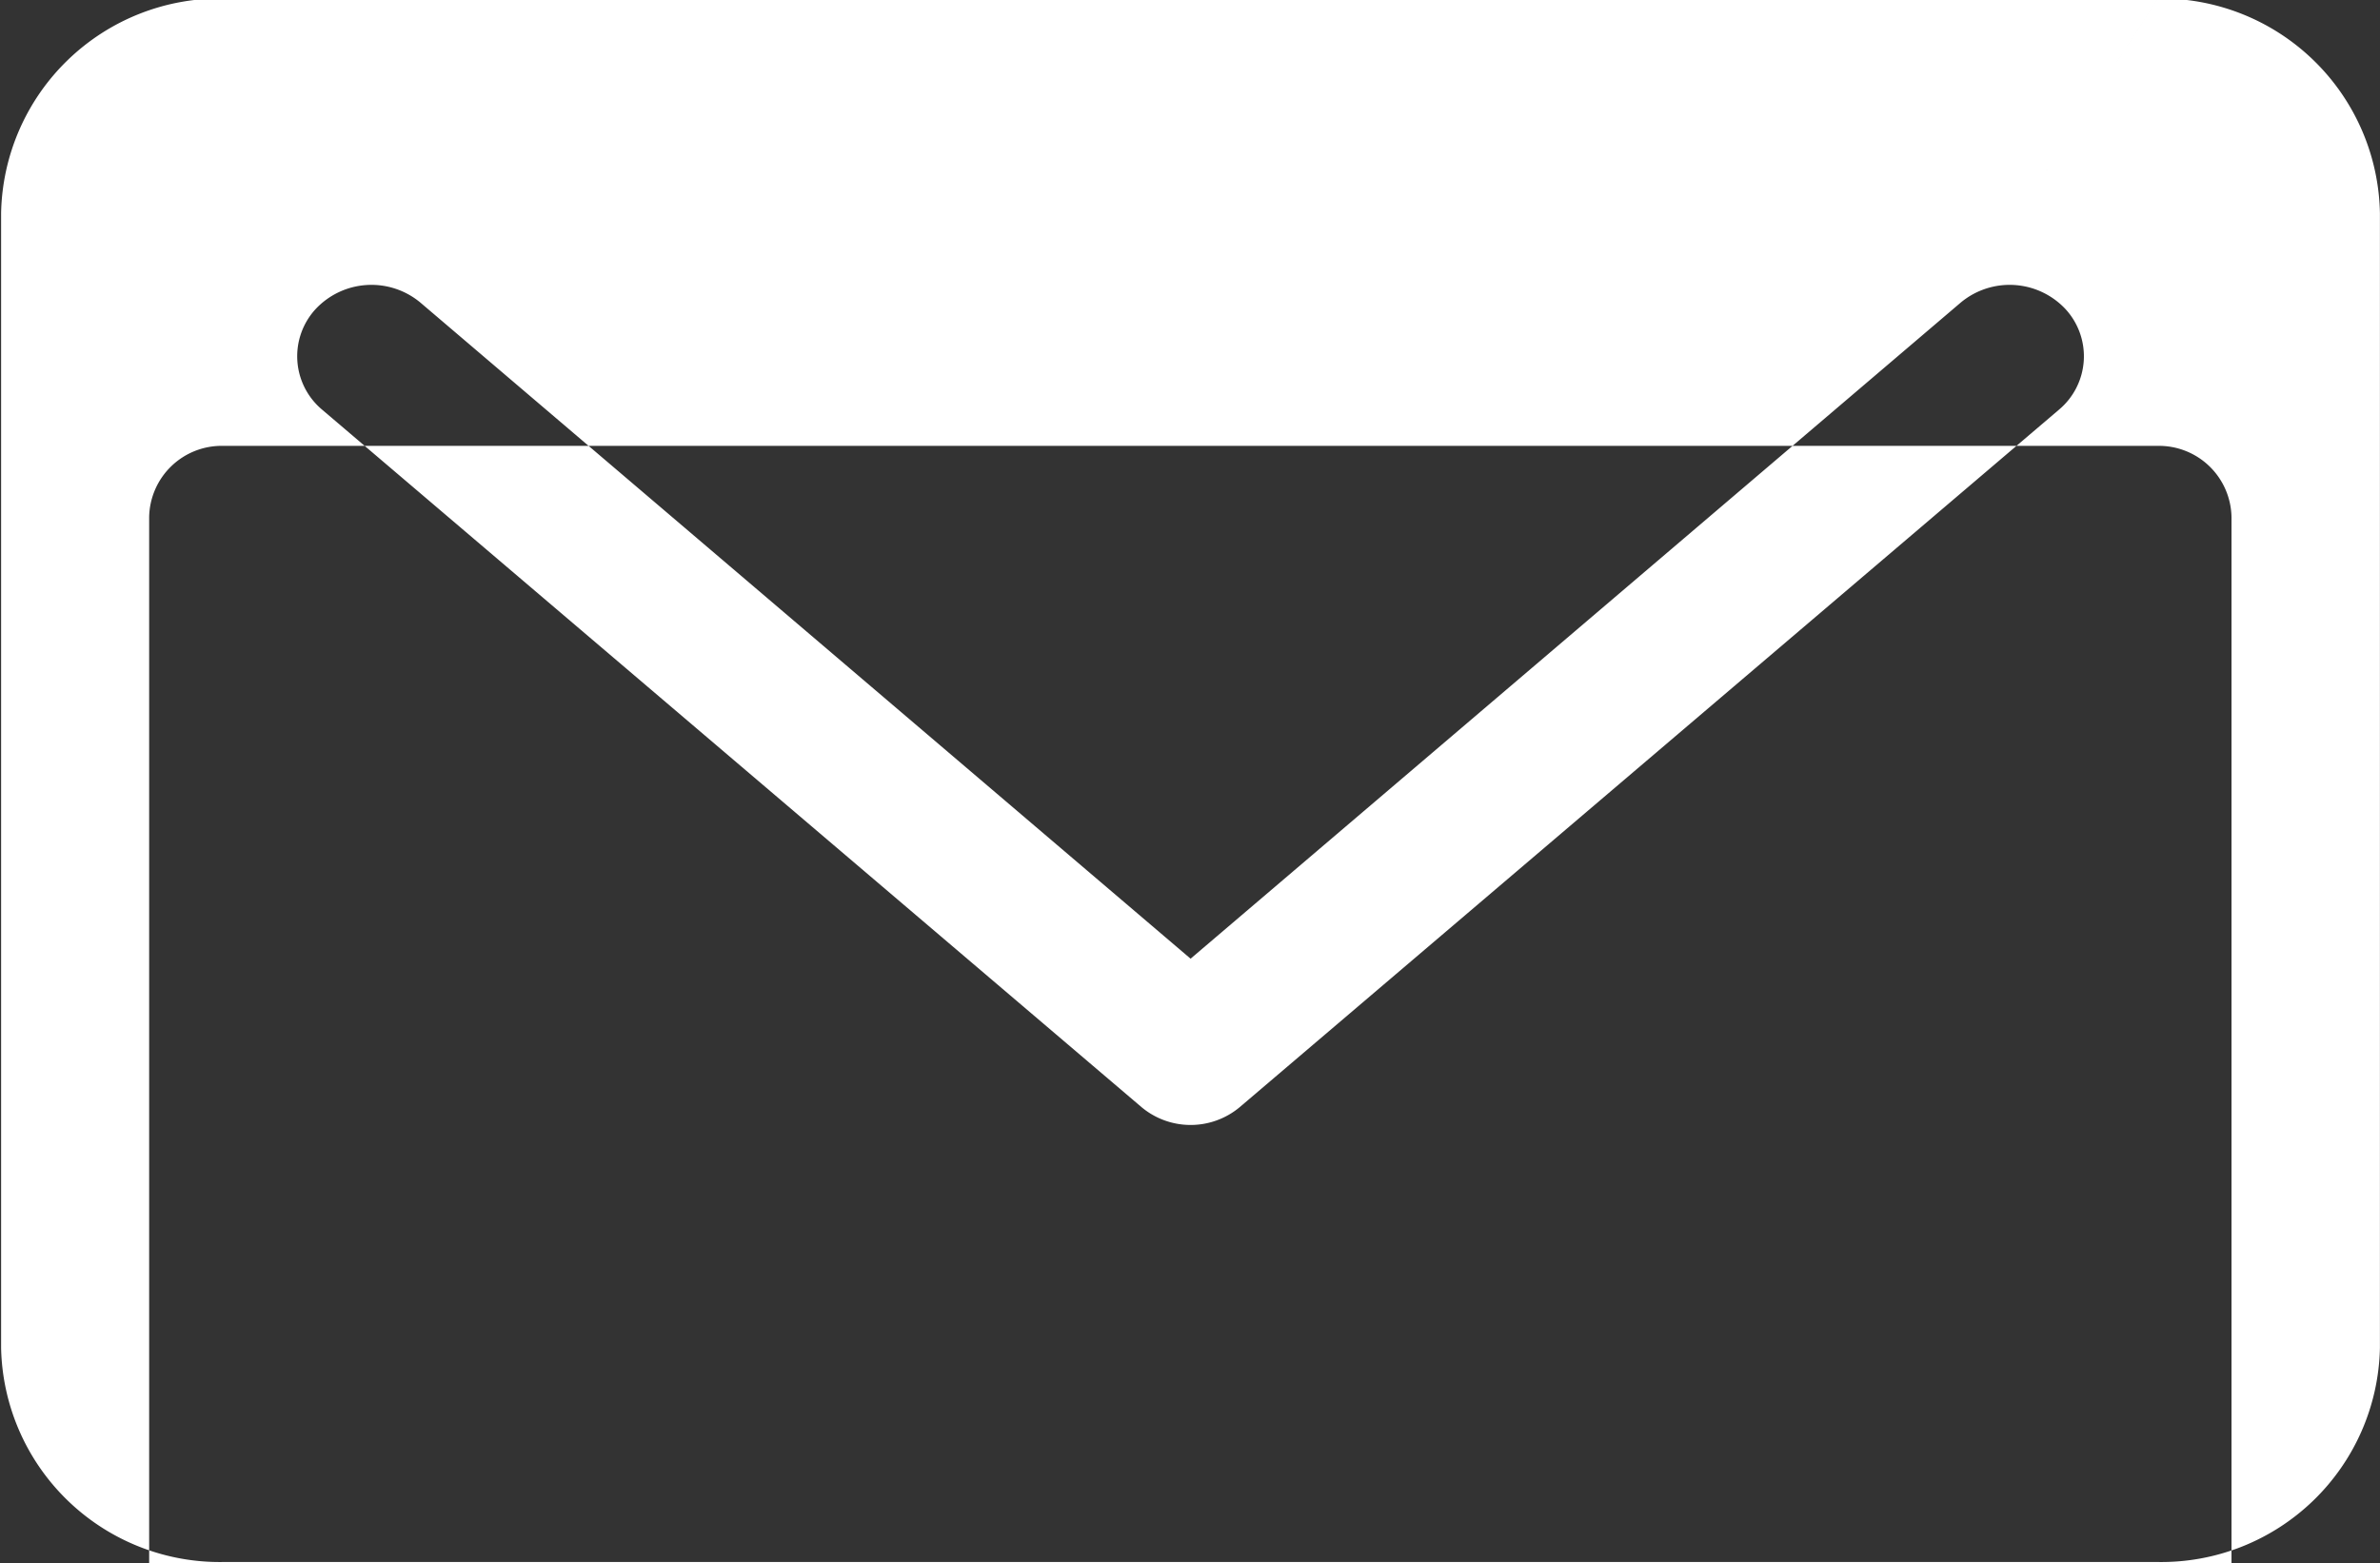 <svg xmlns="http://www.w3.org/2000/svg" width="32.344" height="21.25" viewBox="0 0 32.344 21.25">
  <rect x="0" y="0" width="32.344" height="21.25" fill="#333333" stroke="none"/>
<defs>
    <style>
      .cls-1 {
        fill: #fff;
        fill-rule: evenodd;
      }
    </style>
  </defs>
  <path id="Email_Icon" data-name="Email Icon" class="cls-1" d="M168.774,6564.27l-10.469,8.92-10.47-8.92a1.039,1.039,0,0,0-1.42.09,0.947,0.947,0,0,0,.09,1.37l11.136,9.48a1.04,1.04,0,0,0,1.329,0l11.134-9.48a0.947,0.947,0,0,0,.09-1.37,1.039,1.039,0,0,0-1.42-.09h0Zm0,0,2.677-4.13H145.158a2.974,2.974,0,0,0-3.018,2.92v15.42a2.972,2.972,0,0,0,3.018,2.91h26.293a2.972,2.972,0,0,0,3.017-2.91v-15.42a2.973,2.973,0,0,0-3.017-2.92h0Zm1,18.34a0.992,0.992,0,0,1-1,.97H145.158a0.993,0.993,0,0,1-1.006-.97v-15.42a0.986,0.986,0,0,1,1.006-.97h26.293a0.986,0.986,0,0,1,1,.97v15.42Zm0,0" transform="translate(-142.125 -6560.16)"/>
</svg>
